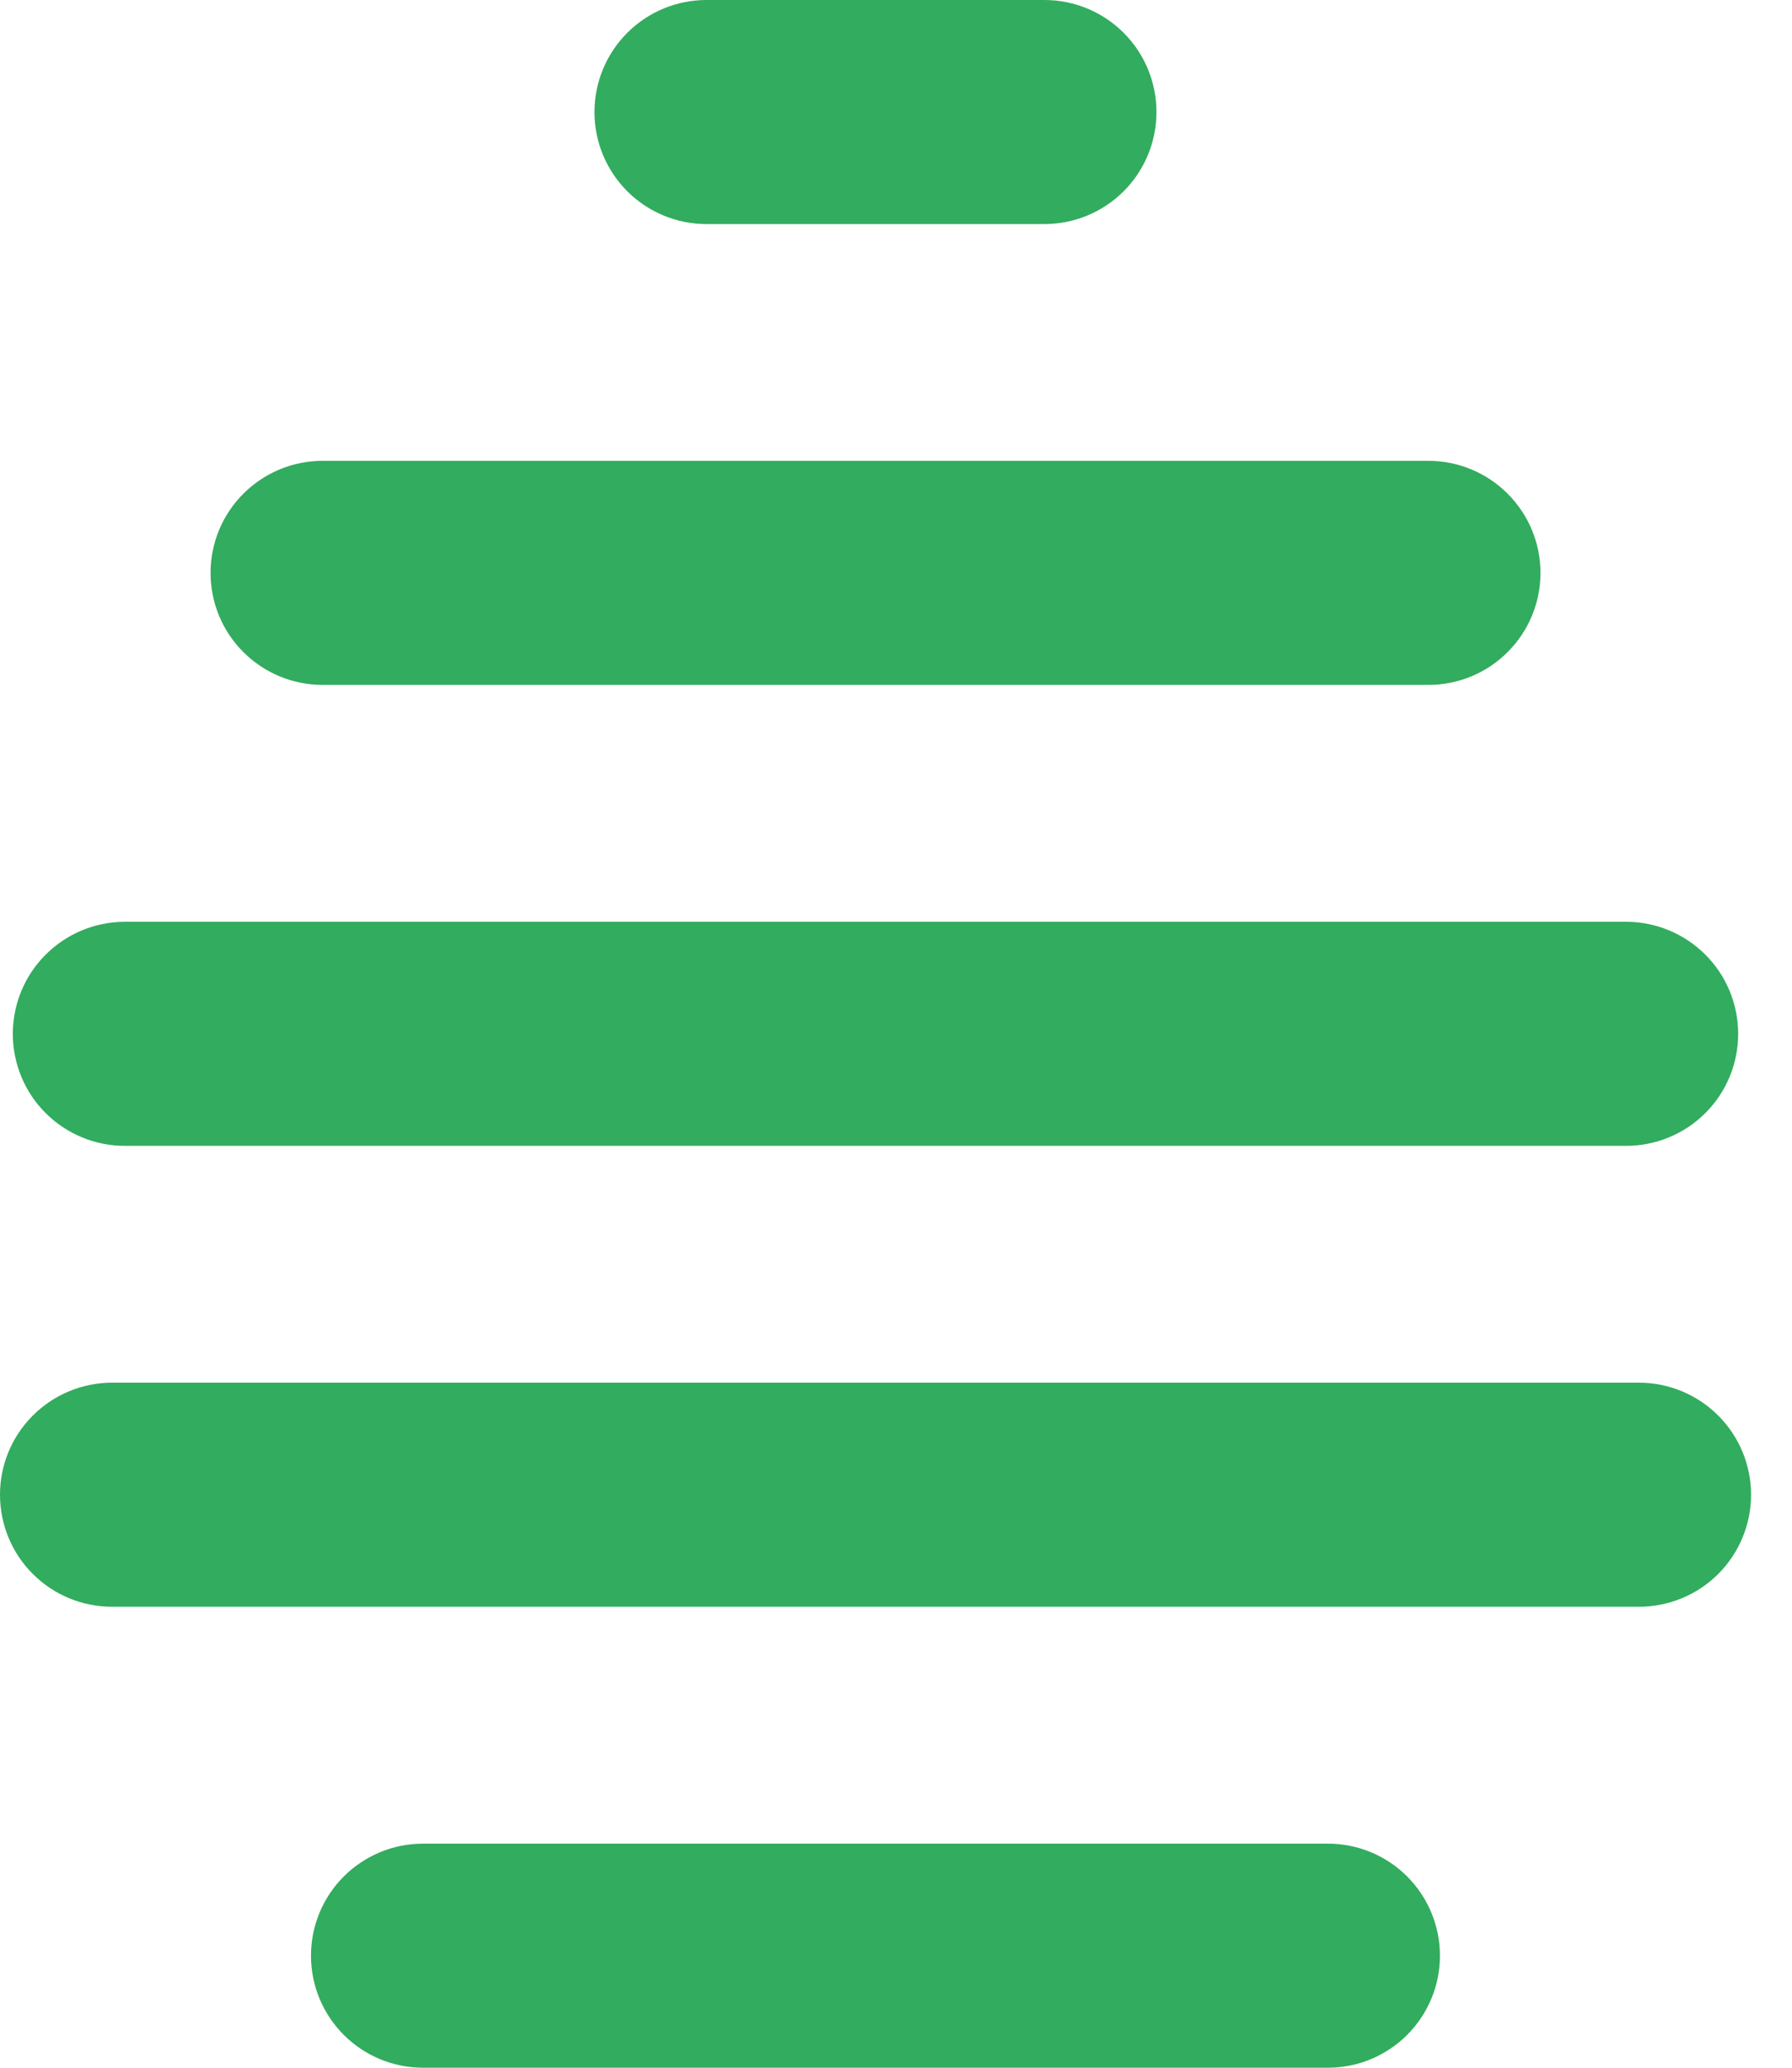<svg width="26" height="30" viewBox="0 0 26 30" fill="none" xmlns="http://www.w3.org/2000/svg">
<path d="M15.153 3.251H10.251C9.819 3.251 9.406 3.08 9.101 2.775C8.796 2.47 8.625 2.057 8.625 1.626C8.625 1.194 8.796 0.781 9.101 0.476C9.406 0.171 9.819 0 10.251 0H15.153C15.584 0 15.998 0.171 16.303 0.476C16.608 0.781 16.779 1.194 16.779 1.626C16.779 2.057 16.608 2.47 16.303 2.775C15.998 3.08 15.584 3.251 15.153 3.251Z" fill="#32AC5E"/>
<path d="M20.725 9.937H4.68C4.249 9.937 3.836 9.766 3.531 9.461C3.226 9.157 3.055 8.743 3.055 8.312C3.055 7.881 3.226 7.467 3.531 7.163C3.836 6.858 4.249 6.686 4.68 6.686H20.725C21.156 6.686 21.57 6.858 21.874 7.163C22.179 7.467 22.351 7.881 22.351 8.312C22.351 8.743 22.179 9.157 21.874 9.461C21.57 9.766 21.156 9.937 20.725 9.937Z" fill="#32AC5E"/>
<path d="M23.594 16.625H1.811C1.38 16.625 0.967 16.454 0.662 16.149C0.357 15.845 0.186 15.431 0.186 15C0.186 14.569 0.357 14.155 0.662 13.851C0.967 13.546 1.38 13.374 1.811 13.374H23.593C24.024 13.374 24.438 13.546 24.743 13.851C25.048 14.155 25.219 14.569 25.219 15C25.219 15.431 25.048 15.845 24.743 16.149C24.438 16.454 24.024 16.625 23.593 16.625H23.594Z" fill="#32AC5E"/>
<path d="M23.78 23.312H1.626C1.194 23.312 0.781 23.141 0.476 22.836C0.171 22.532 0 22.118 0 21.687C0 21.256 0.171 20.842 0.476 20.538C0.781 20.233 1.194 20.061 1.626 20.061H23.78C24.211 20.061 24.625 20.233 24.93 20.538C25.234 20.842 25.406 21.256 25.406 21.687C25.406 22.118 25.234 22.532 24.93 22.836C24.625 23.141 24.211 23.312 23.78 23.312Z" fill="#32AC5E"/>
<path d="M19.267 30H6.137C5.706 30 5.293 29.829 4.988 29.524C4.683 29.219 4.512 28.806 4.512 28.374C4.512 27.943 4.683 27.53 4.988 27.225C5.293 26.92 5.706 26.749 6.137 26.749H19.267C19.698 26.749 20.111 26.92 20.416 27.225C20.721 27.53 20.892 27.943 20.892 28.374C20.892 28.806 20.721 29.219 20.416 29.524C20.111 29.829 19.698 30 19.267 30Z" fill="#32AC5E"/>
</svg>
